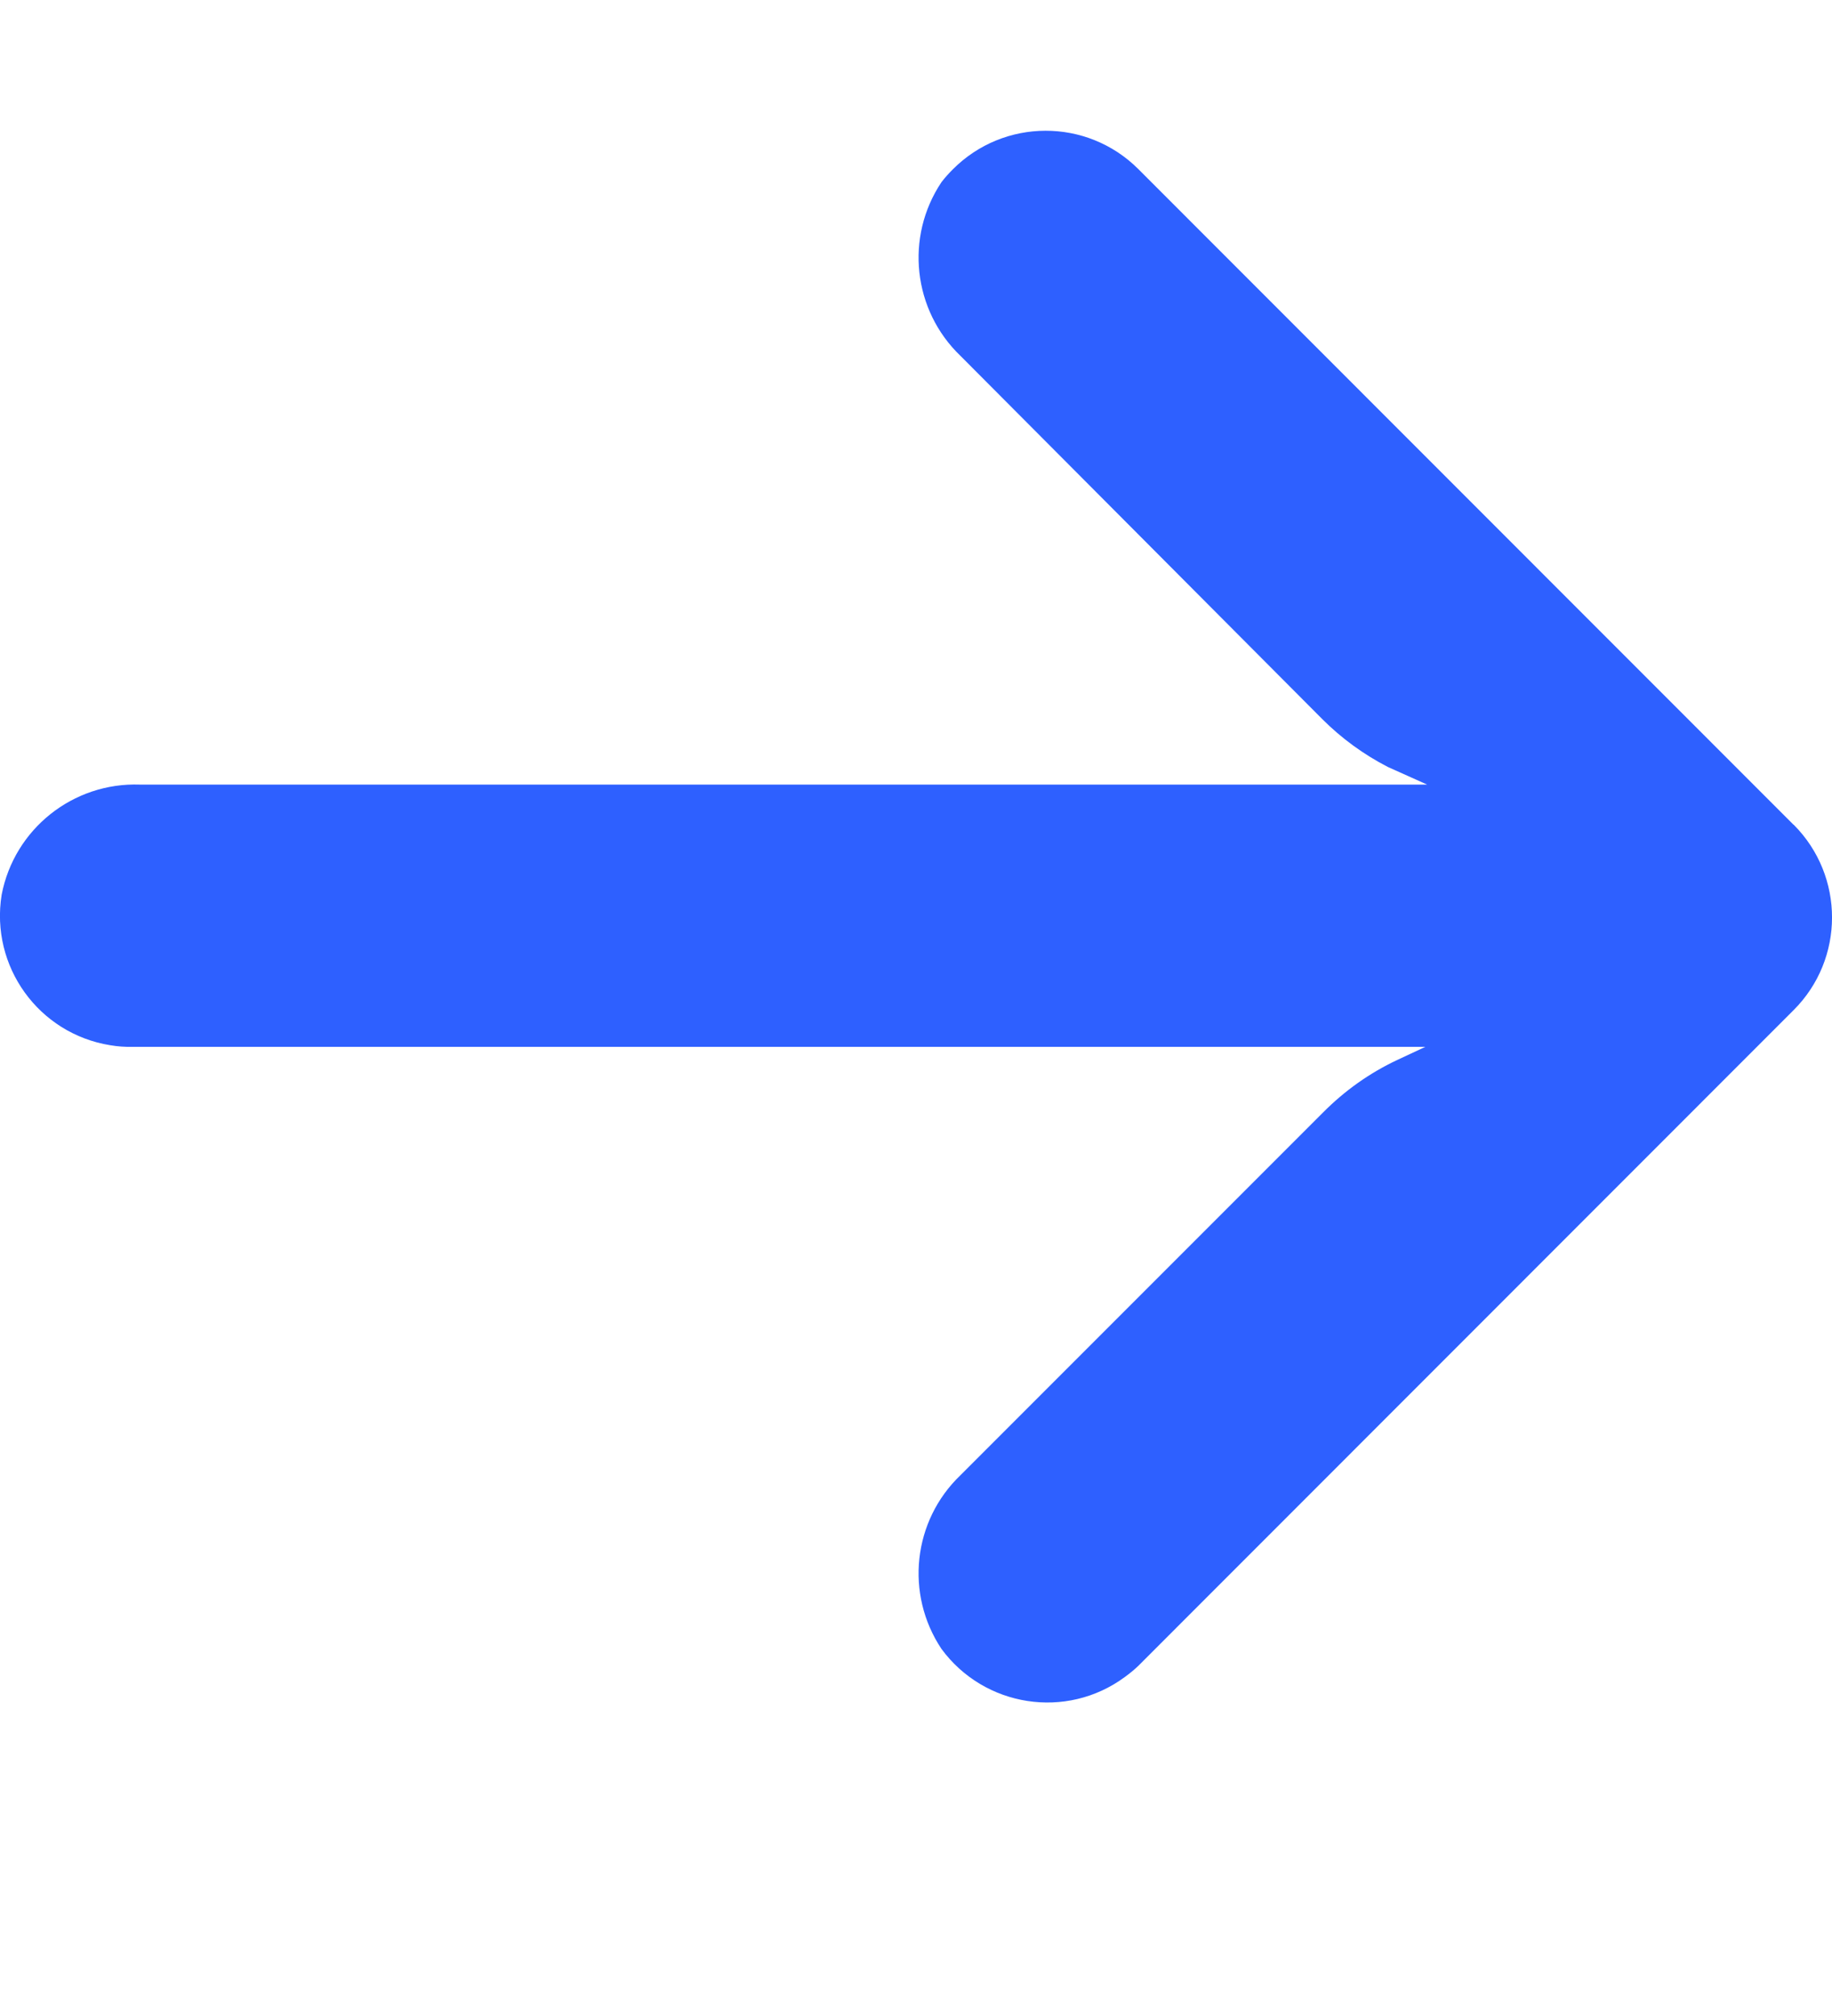<svg width="10" height="11" viewBox="0 0 10 11" fill="none" xmlns="http://www.w3.org/2000/svg">
<g clip-path="url(#clip0)">
<path d="M0.601 5.703C0.642 5.71 0.683 5.713 0.725 5.712L7.78 5.712L7.626 5.784C7.475 5.855 7.339 5.952 7.222 6.07L5.243 8.049C4.983 8.297 4.939 8.697 5.139 8.997C5.373 9.315 5.821 9.385 6.139 9.151C6.165 9.132 6.19 9.112 6.213 9.09L9.79 5.512C10.07 5.233 10.07 4.78 9.791 4.5C9.791 4.5 9.79 4.5 9.79 4.5L6.213 0.922C5.933 0.643 5.48 0.644 5.201 0.924C5.179 0.946 5.158 0.969 5.139 0.994C4.939 1.293 4.983 1.693 5.243 1.942L7.218 3.924C7.323 4.029 7.444 4.117 7.576 4.185L7.79 4.281L0.764 4.281C0.399 4.268 0.078 4.523 0.009 4.882C-0.054 5.273 0.211 5.64 0.601 5.703Z" fill="#2E60FF"/>
</g>
<defs>
<clipPath id="clip0">
<rect width="10" height="10" fill="white" transform="translate(10 10.001) rotate(-180)"/>
</clipPath>
</defs>
</svg>
